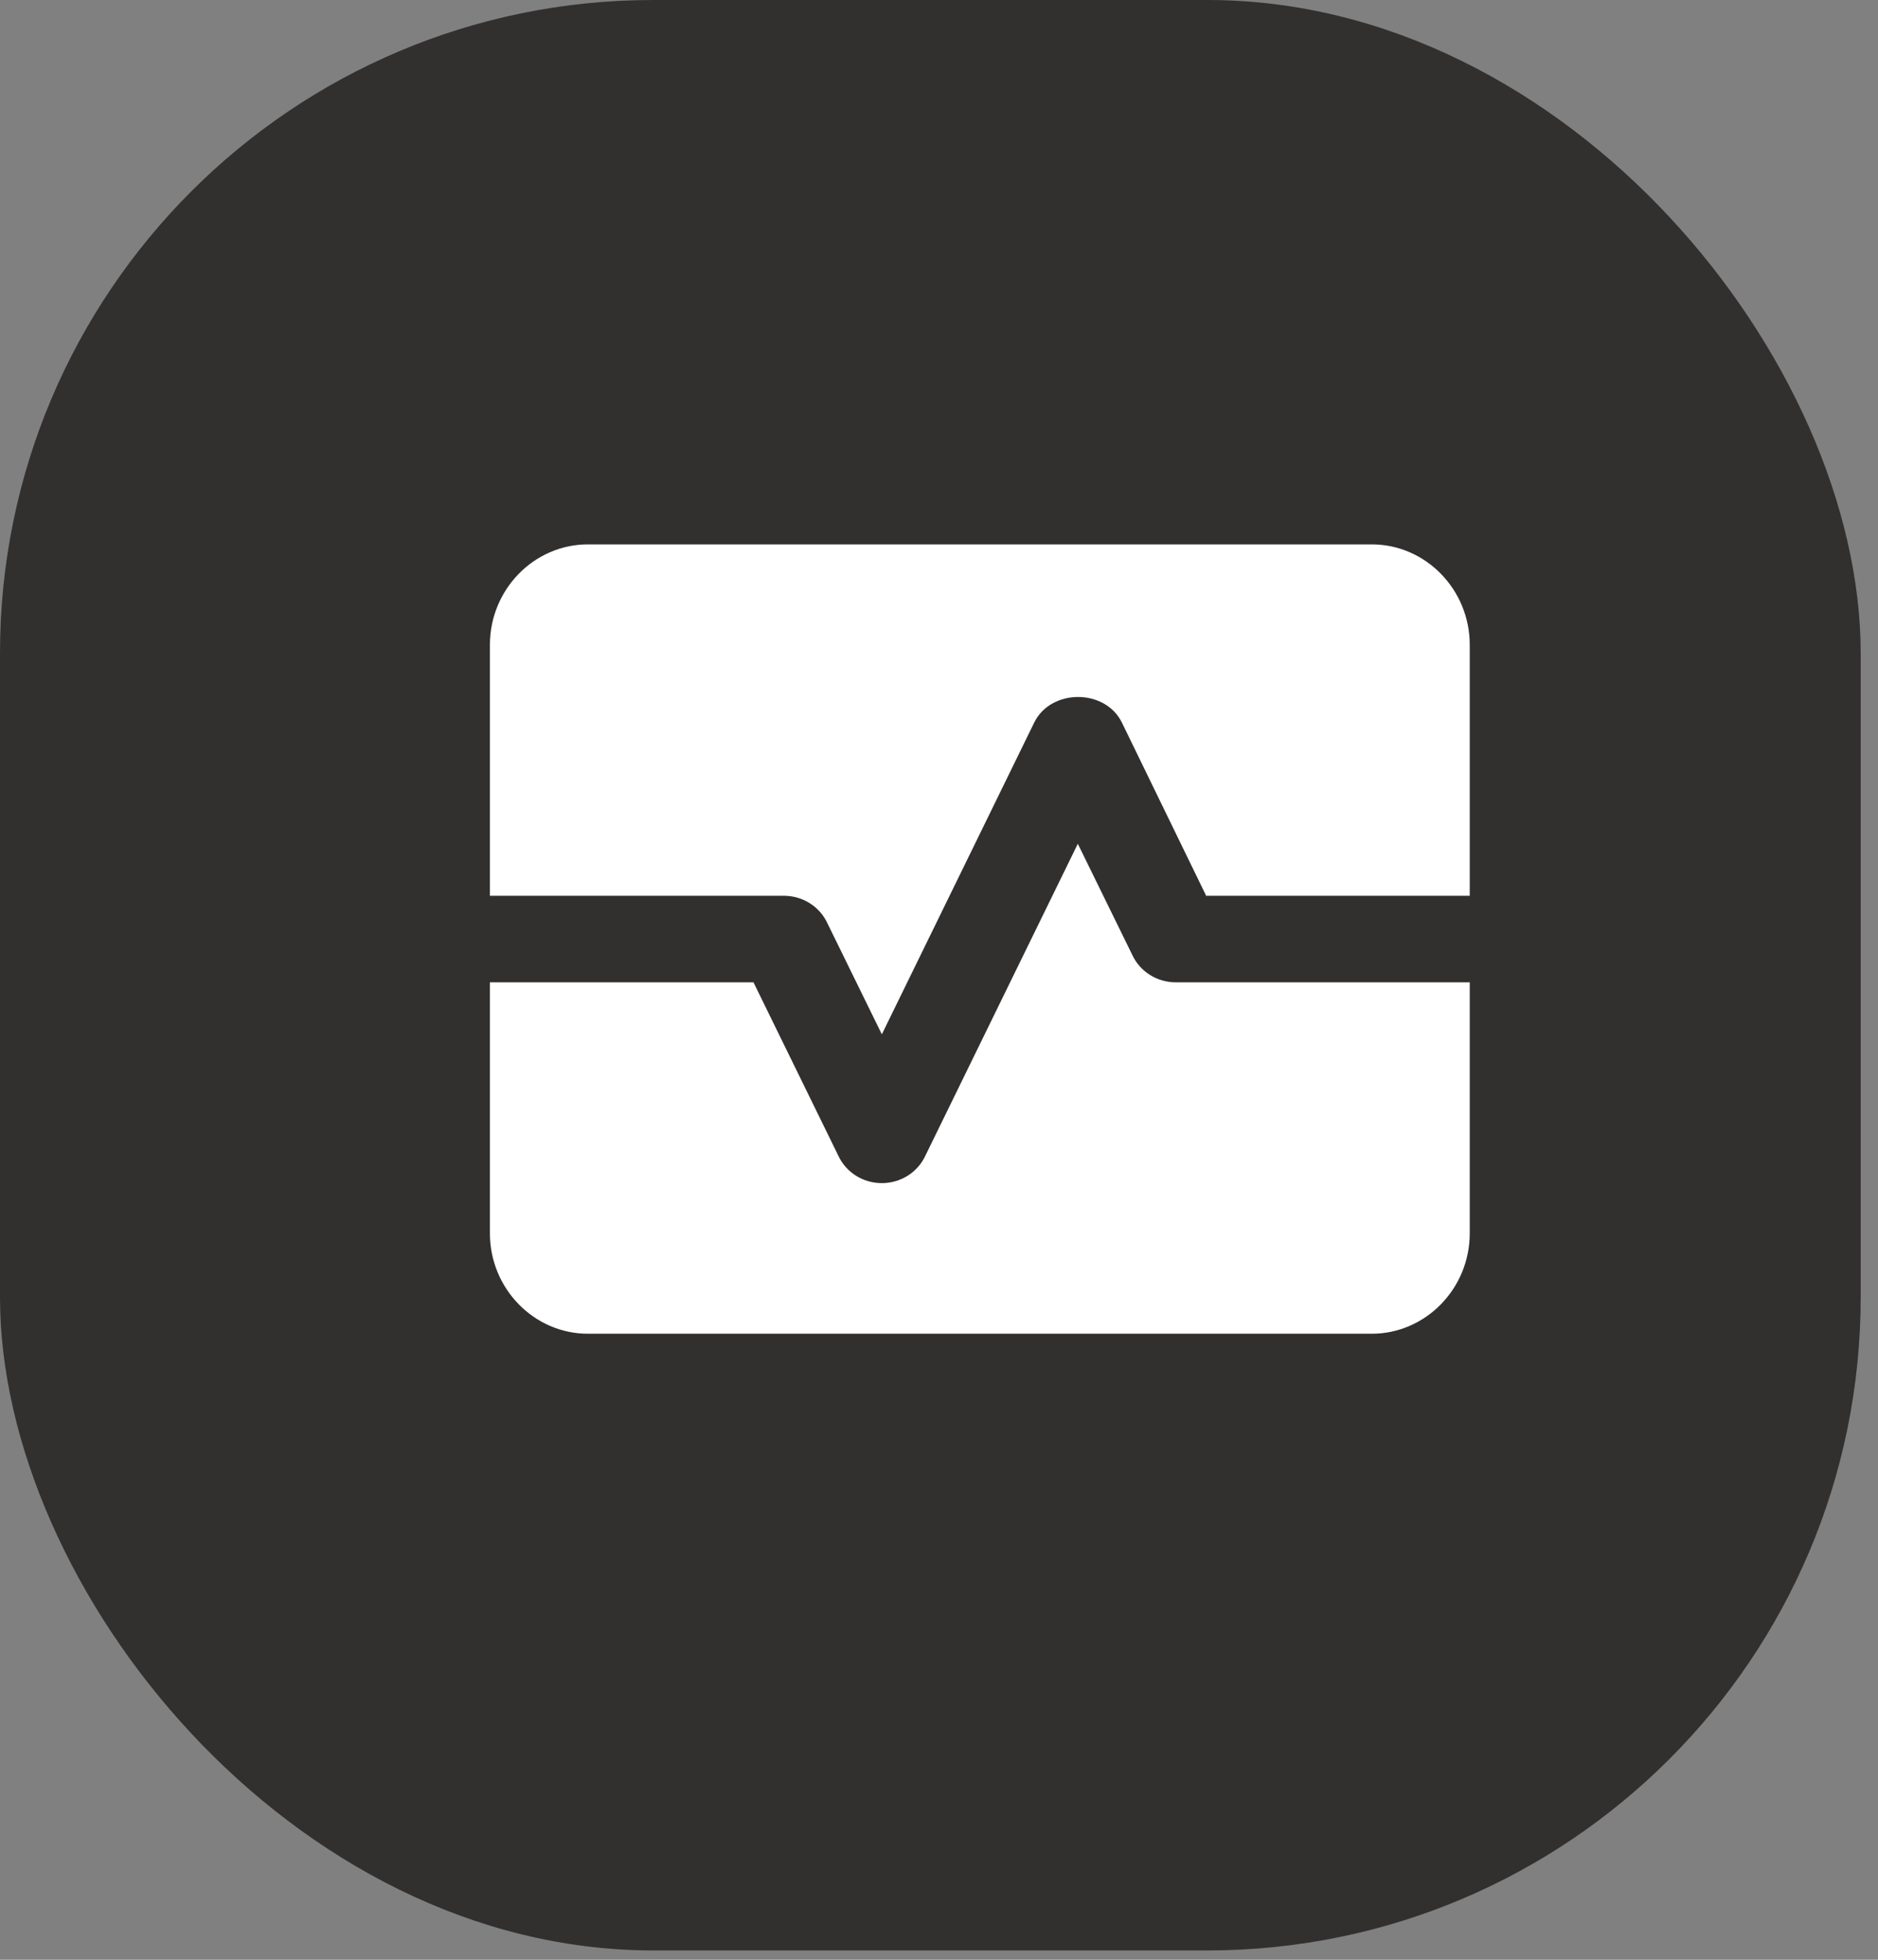<svg width="69" height="72" viewBox="0 0 69 72" fill="none" xmlns="http://www.w3.org/2000/svg">
<rect x="0" y="0" width="69" height="72" fill="#808080" stroke="none"/>
<rect width="68.364" height="71.657" rx="24" fill="#322F2F"/>
<path d="M41.598 35.076L39.6 31L34.002 42.453C33.714 43.08 33.084 43.467 32.4 43.467C31.716 43.467 31.086 43.08 30.798 42.453L27.684 36.09H18V45.312C18 47.34 19.62 49 21.6 49H50.4C52.38 49 54 47.34 54 45.312V36.09H43.2C42.516 36.09 41.886 35.703 41.598 35.076Z" fill="white"/>
<path d="M50.4 20H21.6C19.62 20 18 21.66 18 23.689V32.91H28.8C29.484 32.91 30.114 33.297 30.402 33.924L32.4 38L37.998 26.547C38.61 25.293 40.608 25.293 41.22 26.547L44.316 32.91H54V23.689C54 21.66 52.38 20 50.4 20Z" fill="white"/>
</svg>
